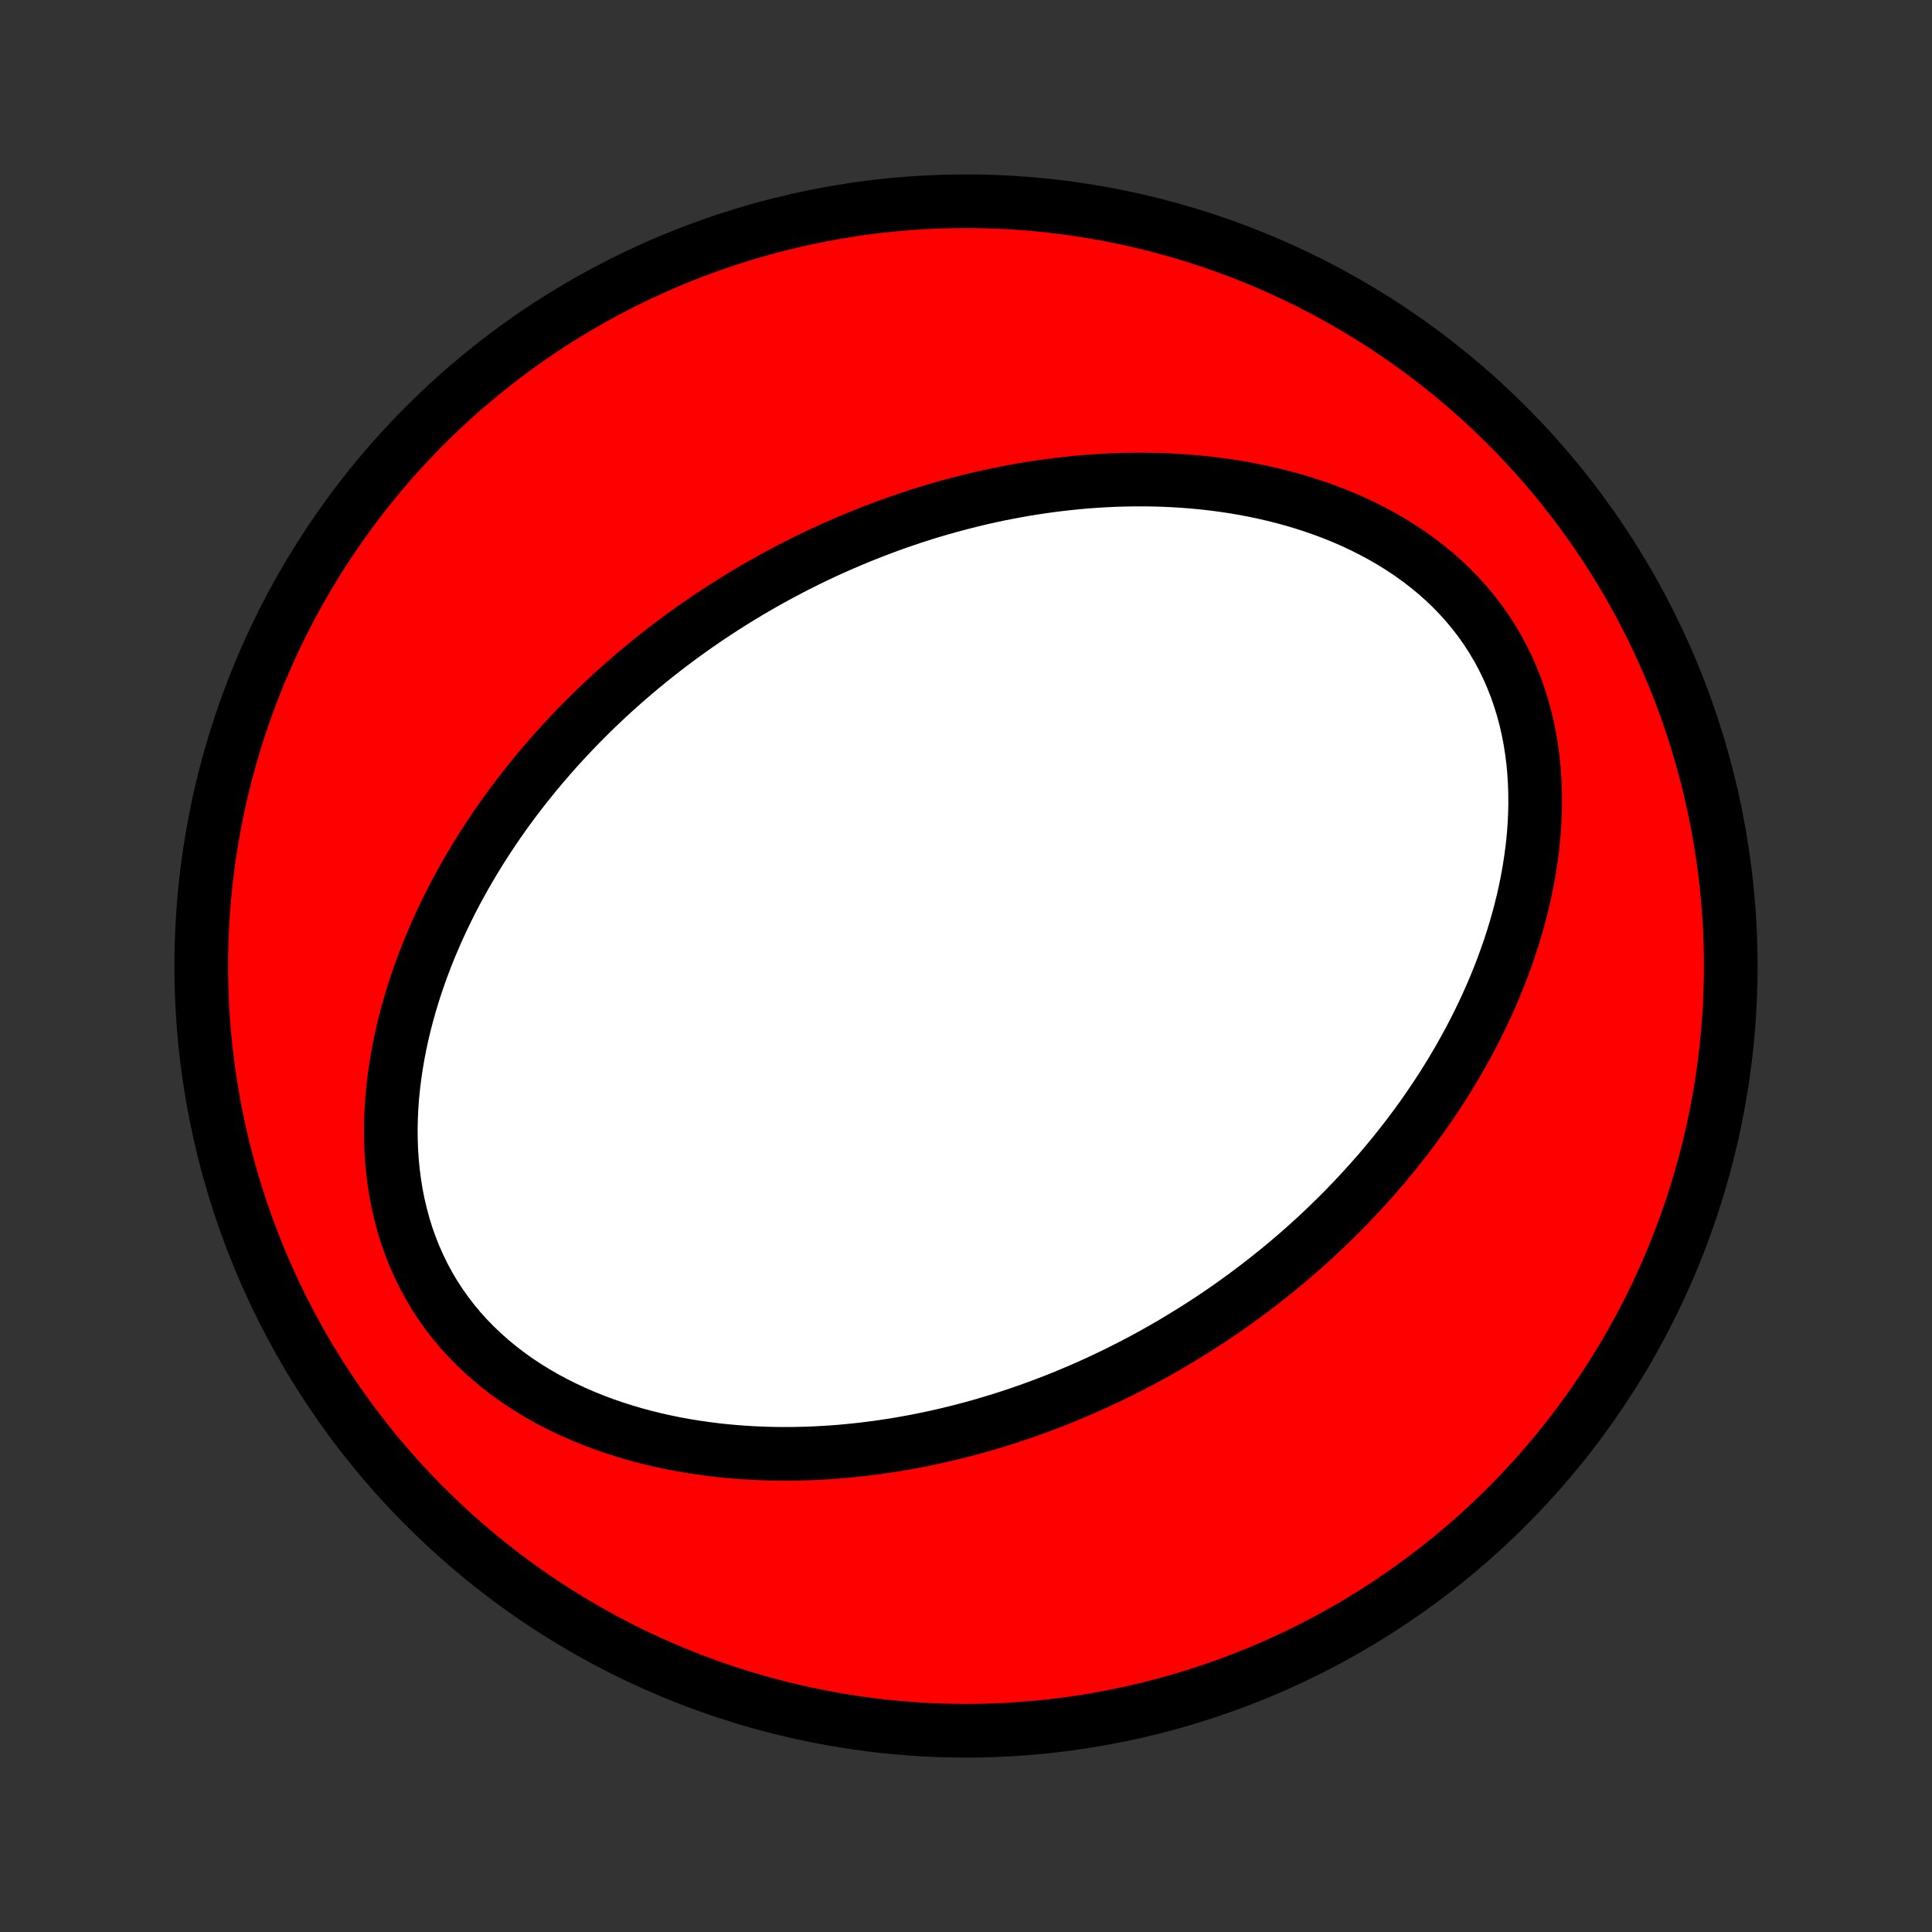 <?xml version="1.0" encoding="utf-8" standalone="no"?>
<!DOCTYPE svg PUBLIC "-//W3C//DTD SVG 1.1//EN"
  "http://www.w3.org/Graphics/SVG/1.1/DTD/svg11.dtd">
<!-- Created with matplotlib (http://matplotlib.org/) -->
<svg height="72pt" version="1.1" viewBox="0 0 72 72" width="72pt" xmlns="http://www.w3.org/2000/svg" xmlns:xlink="http://www.w3.org/1999/xlink">
 <rect x="0" y="0" width="72" height="72" fill="#333333" stroke="none"/>
 <defs>
  <style type="text/css">
*{stroke-linecap:butt;stroke-linejoin:round;}
  </style>
 </defs>
 <g id="figure_1">
  <g id="patch_1">
   <path d="
M0 72
L72 72
L72 0
L0 0
z
" style="fill:none;"/>
  </g>
  <g id="axes_1">
   <g id="PatchCollection_1">
    <defs>
     <path d="
M36 -7.5
C43.558 -7.5 50.808 -10.503 56.153 -15.848
C61.497 -21.192 64.5 -28.442 64.5 -36
C64.5 -43.558 61.497 -50.808 56.153 -56.153
C50.808 -61.497 43.558 -64.5 36 -64.5
C28.442 -64.5 21.192 -61.497 15.848 -56.153
C10.503 -50.808 7.5 -43.558 7.5 -36
C7.5 -28.442 10.503 -21.192 15.848 -15.848
C21.192 -10.503 28.442 -7.5 36 -7.5
z
" id="C0_0_a811fe30f3"/>
     <path d="
M44.36 -22.346
L44.597 -22.495
L44.833 -22.646
L45.068 -22.799
L45.301 -22.955
L45.533 -23.113
L45.765 -23.273
L45.995 -23.435
L46.224 -23.6
L46.451 -23.767
L46.678 -23.936
L46.904 -24.108
L47.128 -24.282
L47.352 -24.459
L47.575 -24.638
L47.796 -24.82
L48.017 -25.004
L48.237 -25.192
L48.455 -25.381
L48.673 -25.574
L48.89 -25.77
L49.106 -25.968
L49.32 -26.17
L49.534 -26.375
L49.747 -26.582
L49.959 -26.793
L50.17 -27.007
L50.379 -27.224
L50.588 -27.445
L50.796 -27.669
L51.002 -27.896
L51.207 -28.127
L51.411 -28.361
L51.614 -28.6
L51.815 -28.842
L52.015 -29.087
L52.214 -29.337
L52.41 -29.59
L52.606 -29.848
L52.8 -30.11
L52.991 -30.375
L53.181 -30.645
L53.369 -30.92
L53.555 -31.198
L53.739 -31.481
L53.92 -31.768
L54.099 -32.06
L54.275 -32.357
L54.449 -32.658
L54.619 -32.963
L54.787 -33.273
L54.951 -33.588
L55.111 -33.908
L55.268 -34.232
L55.421 -34.561
L55.57 -34.895
L55.714 -35.233
L55.854 -35.576
L55.989 -35.924
L56.118 -36.276
L56.243 -36.633
L56.361 -36.994
L56.473 -37.359
L56.579 -37.729
L56.678 -38.103
L56.77 -38.48
L56.854 -38.862
L56.931 -39.247
L56.999 -39.635
L57.058 -40.026
L57.109 -40.42
L57.15 -40.816
L57.181 -41.215
L57.201 -41.615
L57.211 -42.017
L57.209 -42.419
L57.196 -42.822
L57.171 -43.225
L57.134 -43.628
L57.083 -44.029
L57.02 -44.429
L56.943 -44.826
L56.852 -45.22
L56.746 -45.611
L56.627 -45.997
L56.493 -46.379
L56.345 -46.755
L56.182 -47.125
L56.005 -47.488
L55.814 -47.843
L55.608 -48.191
L55.389 -48.53
L55.156 -48.86
L54.91 -49.181
L54.651 -49.492
L54.381 -49.792
L54.099 -50.083
L53.806 -50.362
L53.503 -50.631
L53.19 -50.888
L52.869 -51.135
L52.539 -51.37
L52.202 -51.595
L51.858 -51.809
L51.509 -52.011
L51.153 -52.203
L50.793 -52.385
L50.429 -52.556
L50.061 -52.716
L49.69 -52.867
L49.316 -53.007
L48.94 -53.138
L48.563 -53.26
L48.185 -53.373
L47.806 -53.476
L47.426 -53.571
L47.046 -53.658
L46.667 -53.736
L46.288 -53.807
L45.911 -53.87
L45.534 -53.925
L45.159 -53.973
L44.785 -54.015
L44.413 -54.049
L44.043 -54.077
L43.675 -54.099
L43.31 -54.115
L42.947 -54.125
L42.586 -54.129
L42.227 -54.128
L41.872 -54.122
L41.519 -54.111
L41.169 -54.094
L40.822 -54.073
L40.477 -54.048
L40.136 -54.018
L39.797 -53.983
L39.462 -53.945
L39.129 -53.903
L38.799 -53.857
L38.472 -53.807
L38.148 -53.754
L37.827 -53.697
L37.509 -53.637
L37.194 -53.574
L36.882 -53.507
L36.572 -53.438
L36.265 -53.365
L35.961 -53.289
L35.66 -53.211
L35.361 -53.13
L35.065 -53.047
L34.772 -52.961
L34.481 -52.872
L34.193 -52.781
L33.907 -52.687
L33.624 -52.591
L33.343 -52.493
L33.064 -52.392
L32.788 -52.289
L32.514 -52.184
L32.242 -52.077
L31.972 -51.968
L31.704 -51.856
L31.438 -51.743
L31.174 -51.627
L30.912 -51.51
L30.652 -51.39
L30.394 -51.268
L30.138 -51.144
L29.884 -51.018
L29.631 -50.89
L29.38 -50.76
L29.13 -50.628
L28.882 -50.494
L28.636 -50.358
L28.391 -50.22
L28.147 -50.08
L27.905 -49.937
L27.665 -49.793
L27.426 -49.647
L27.188 -49.498
L26.951 -49.347
L26.716 -49.194
L26.481 -49.039
L26.248 -48.882
L26.017 -48.722
L25.786 -48.56
L25.556 -48.396
L25.328 -48.229
L25.101 -48.06
L24.874 -47.889
L24.649 -47.715
L24.425 -47.538
L24.201 -47.359
L23.979 -47.177
L23.758 -46.993
L23.538 -46.806
L23.318 -46.616
L23.1 -46.423
L22.883 -46.228
L22.666 -46.03
L22.451 -45.828
L22.236 -45.624
L22.023 -45.416
L21.811 -45.205
L21.599 -44.991
L21.389 -44.774
L21.18 -44.553
L20.972 -44.329
L20.765 -44.102
L20.559 -43.871
L20.355 -43.636
L20.152 -43.398
L19.95 -43.155
L19.75 -42.909
L19.551 -42.66
L19.353 -42.406
L19.158 -42.148
L18.964 -41.886
L18.771 -41.62
L18.581 -41.349
L18.393 -41.074
L18.207 -40.795
L18.023 -40.512
L17.841 -40.224
L17.662 -39.931
L17.486 -39.634
L17.312 -39.333
L17.142 -39.026
L16.974 -38.715
L16.81 -38.4
L16.65 -38.079
L16.493 -37.754
L16.34 -37.424
L16.192 -37.089
L16.047 -36.75
L15.908 -36.406
L15.774 -36.057
L15.644 -35.703
L15.521 -35.346
L15.403 -34.983
L15.291 -34.616
L15.186 -34.245
L15.087 -33.87
L14.996 -33.491
L14.913 -33.108
L14.837 -32.722
L14.77 -32.332
L14.711 -31.94
L14.662 -31.544
L14.622 -31.146
L14.592 -30.746
L14.573 -30.344
L14.564 -29.94
L14.567 -29.536
L14.581 -29.131
L14.608 -28.727
L14.647 -28.323
L14.699 -27.919
L14.764 -27.518
L14.843 -27.119
L14.936 -26.724
L15.042 -26.331
L15.163 -25.943
L15.299 -25.56
L15.449 -25.183
L15.613 -24.811
L15.792 -24.447
L15.985 -24.09
L16.192 -23.741
L16.413 -23.401
L16.648 -23.07
L16.895 -22.749
L17.155 -22.437
L17.427 -22.136
L17.711 -21.846
L18.005 -21.566
L18.309 -21.297
L18.623 -21.039
L18.945 -20.792
L19.276 -20.556
L19.614 -20.332
L19.959 -20.119
L20.309 -19.916
L20.666 -19.724
L21.026 -19.544
L21.391 -19.373
L21.76 -19.213
L22.131 -19.063
L22.505 -18.923
L22.881 -18.793
L23.259 -18.672
L23.637 -18.56
L24.017 -18.457
L24.396 -18.363
L24.776 -18.278
L25.155 -18.2
L25.534 -18.131
L25.912 -18.069
L26.288 -18.015
L26.663 -17.967
L27.037 -17.927
L27.408 -17.894
L27.778 -17.867
L28.146 -17.846
L28.511 -17.831
L28.874 -17.822
L29.234 -17.819
L29.592 -17.821
L29.947 -17.829
L30.299 -17.841
L30.649 -17.859
L30.996 -17.881
L31.34 -17.907
L31.681 -17.939
L32.019 -17.974
L32.354 -18.013
L32.686 -18.056
L33.015 -18.104
L33.341 -18.154
L33.665 -18.209
L33.985 -18.267
L34.303 -18.328
L34.617 -18.392
L34.929 -18.46
L35.238 -18.53
L35.544 -18.604
L35.847 -18.68
L36.148 -18.759
L36.446 -18.841
L36.741 -18.926
L37.033 -19.013
L37.323 -19.102
L37.611 -19.194
L37.896 -19.289
L38.179 -19.386
L38.459 -19.485
L38.737 -19.586
L39.013 -19.69
L39.286 -19.795
L39.557 -19.903
L39.827 -20.014
L40.094 -20.126
L40.359 -20.24
L40.622 -20.356
L40.883 -20.475
L41.142 -20.595
L41.4 -20.718
L41.655 -20.842
L41.909 -20.969
L42.161 -21.097
L42.411 -21.228
L42.66 -21.36
L42.907 -21.495
L43.153 -21.632
L43.397 -21.77
L43.64 -21.911
L43.881 -22.054
z
" id="C0_1_92c3779747"/>
    </defs>
    <g clip-path="url(#p1bffca34e9)">
     <use style="fill:#ff0000;stroke:#000000;stroke-width:2.0;" x="0.0" xlink:href="#C0_0_a811fe30f3" y="72.0"/>
    </g>
    <g clip-path="url(#p1bffca34e9)">
     <use style="fill:#ffffff;stroke:#000000;stroke-width:2.0;" x="0.0" xlink:href="#C0_1_92c3779747" y="72.0"/>
    </g>
   </g>
  </g>
 </g>
 <defs>
  <clipPath id="p1bffca34e9">
   <rect height="72.0" width="72.0" x="0.0" y="0.0"/>
  </clipPath>
 </defs>
</svg>
